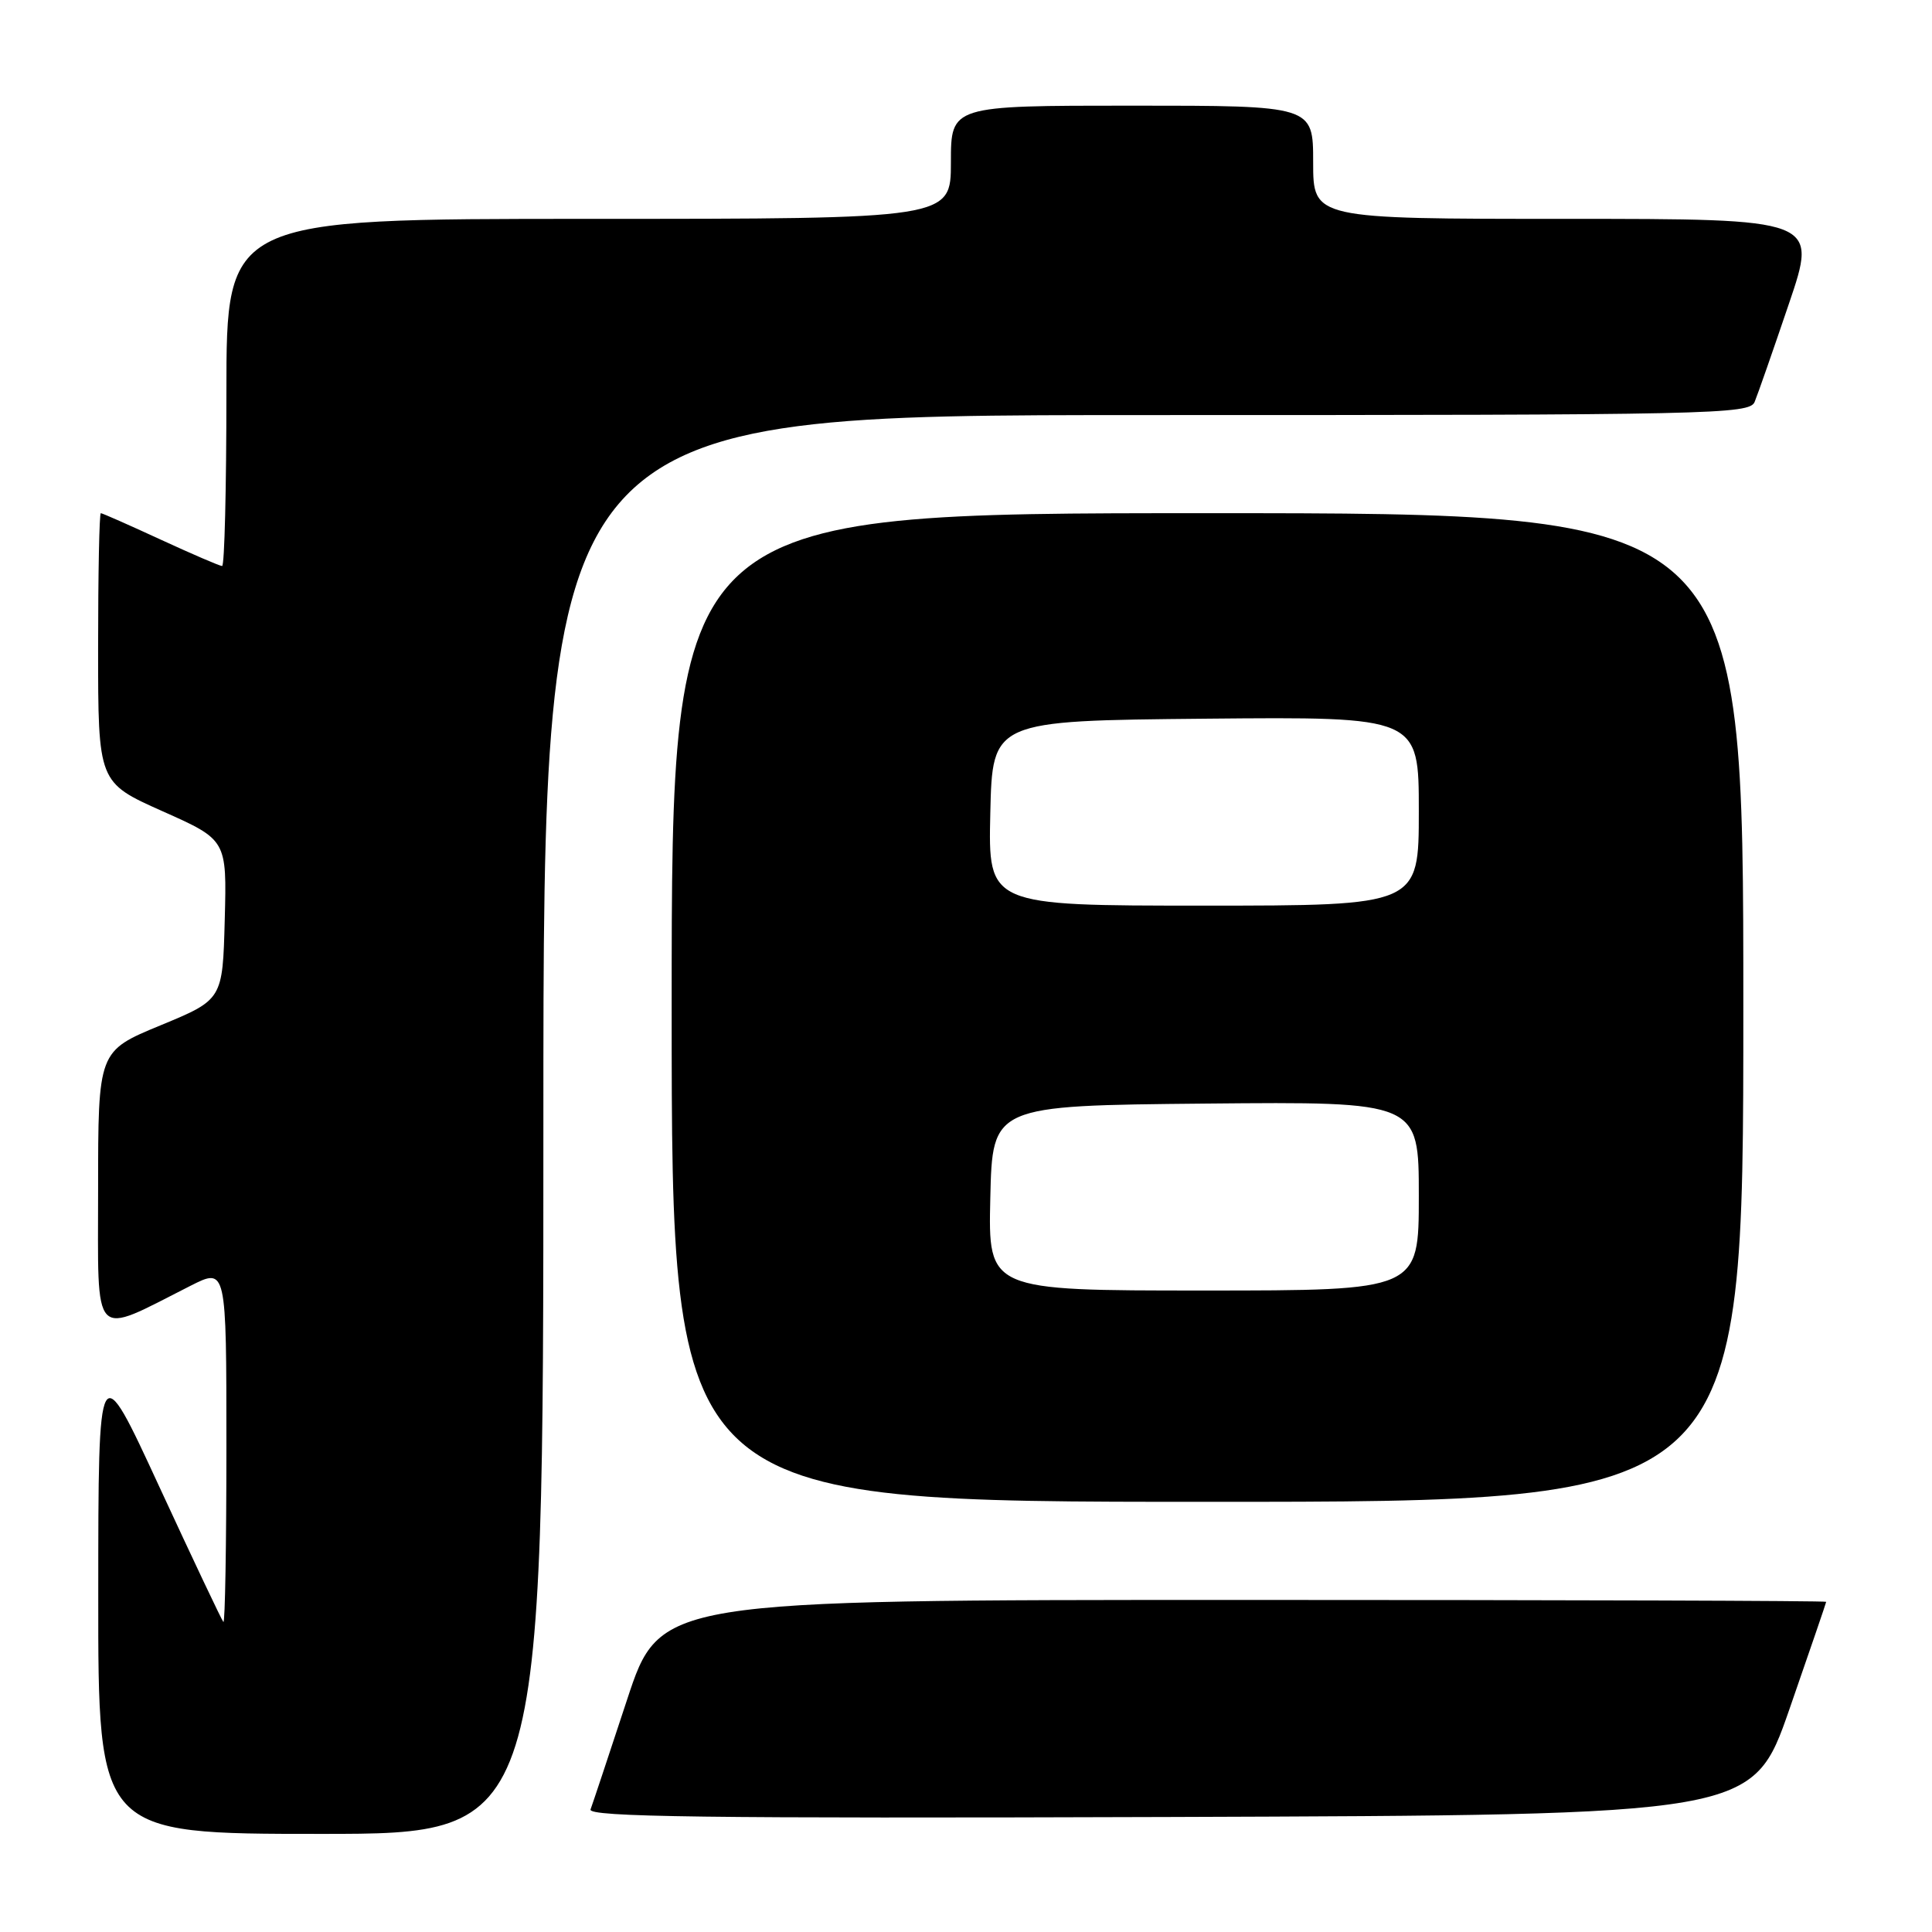 <?xml version="1.0" encoding="UTF-8" standalone="no"?>
<!DOCTYPE svg PUBLIC "-//W3C//DTD SVG 1.1//EN" "http://www.w3.org/Graphics/SVG/1.1/DTD/svg11.dtd" >
<svg xmlns="http://www.w3.org/2000/svg" xmlns:xlink="http://www.w3.org/1999/xlink" version="1.1" viewBox="0 0 256 256">
 <g >
 <path fill="currentColor"
d=" M 72.00 149.00 C 72.00 55.00 72.00 55.00 151.89 55.00 C 227.04 55.00 231.83 54.90 232.50 53.25 C 232.90 52.29 234.94 46.44 237.04 40.25 C 240.86 29.00 240.86 29.00 207.43 29.00 C 174.00 29.00 174.00 29.00 174.00 21.50 C 174.00 14.00 174.00 14.00 150.00 14.00 C 126.00 14.00 126.00 14.00 126.00 21.50 C 126.00 29.00 126.00 29.00 78.00 29.00 C 30.00 29.00 30.00 29.00 30.00 52.00 C 30.00 64.65 29.75 75.00 29.43 75.00 C 29.12 75.00 25.46 73.42 21.29 71.50 C 17.13 69.58 13.56 68.00 13.36 68.00 C 13.16 68.00 13.00 76.03 13.00 85.84 C 13.00 103.68 13.00 103.68 21.53 107.49 C 30.06 111.29 30.06 111.29 29.78 121.87 C 29.50 132.46 29.50 132.46 21.25 135.87 C 13.00 139.28 13.00 139.28 13.00 157.59 C 13.00 178.08 12.02 177.06 25.25 170.37 C 30.00 167.97 30.00 167.97 30.00 191.65 C 30.00 204.68 29.82 215.15 29.60 214.92 C 29.38 214.69 25.56 206.62 21.11 197.00 C 13.03 179.50 13.03 179.50 13.02 211.25 C 13.00 243.00 13.00 243.00 42.50 243.00 C 72.00 243.00 72.00 243.00 72.00 149.00 Z  M 237.10 226.50 C 239.77 218.80 241.97 212.39 241.98 212.25 C 241.99 212.11 207.22 212.00 164.72 212.00 C 87.44 212.00 87.44 212.00 83.08 225.25 C 80.68 232.54 78.51 239.07 78.25 239.76 C 77.88 240.76 93.36 240.96 155.01 240.76 C 232.23 240.50 232.23 240.50 237.10 226.50 Z  M 231.00 133.50 C 231.00 68.00 231.00 68.00 160.00 68.00 C 89.00 68.00 89.00 68.00 89.00 133.50 C 89.00 199.00 89.00 199.00 160.00 199.00 C 231.00 199.00 231.00 199.00 231.00 133.50 Z  M 131.22 158.75 C 131.50 146.50 131.50 146.50 159.75 146.23 C 188.00 145.97 188.00 145.97 188.00 158.48 C 188.00 171.00 188.00 171.00 159.47 171.00 C 130.94 171.00 130.94 171.00 131.22 158.75 Z  M 131.22 107.75 C 131.50 95.50 131.50 95.50 159.75 95.23 C 188.00 94.97 188.00 94.97 188.00 107.48 C 188.00 120.00 188.00 120.00 159.47 120.00 C 130.94 120.00 130.94 120.00 131.22 107.75 Z "/>
</g>
</svg>